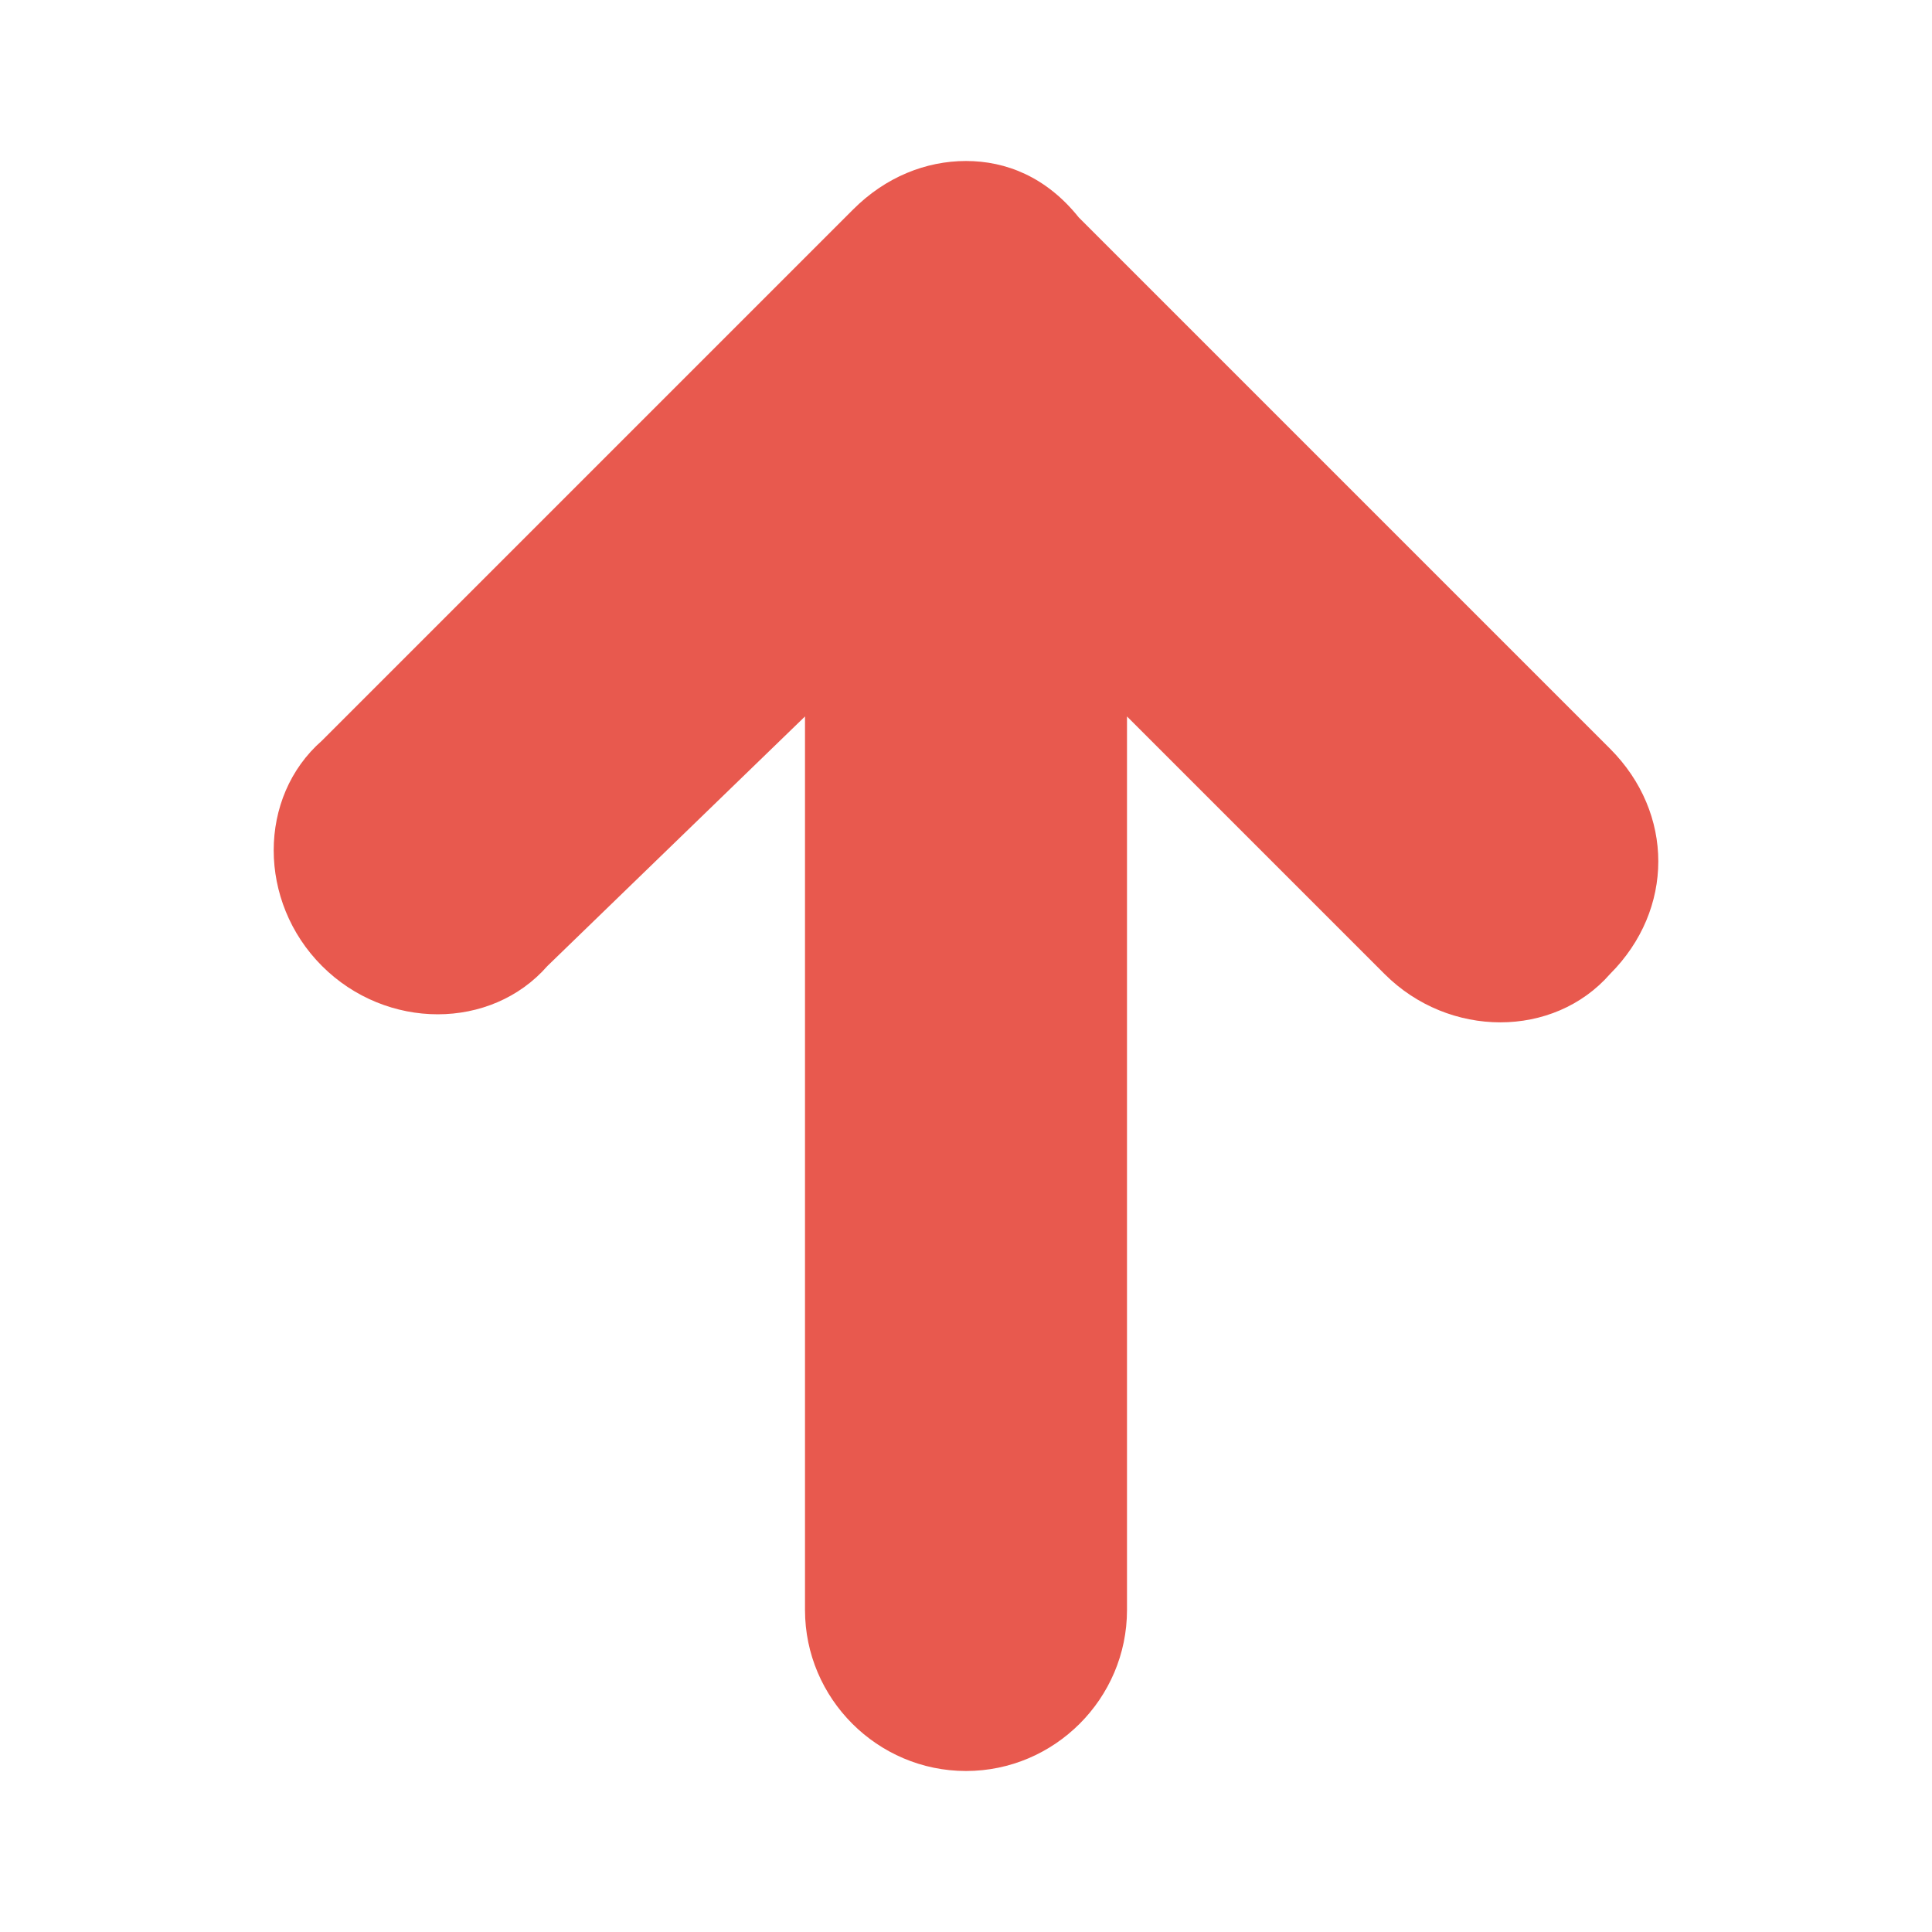 <svg xmlns="http://www.w3.org/2000/svg" viewBox="0 0 24 24"><g fill='#E8594E'><path d="M4 12c.8.8 2.1.8 2.8 0L10 8.9V20c0 1.1.9 2 2 2s2-.9 2-2V8.9l3.2 3.2c.8.8 2.1.8 2.8 0 .8-.8.8-2 0-2.8l-6.6-6.6C13 2.2 12.5 2 12 2c-.5 0-1 .2-1.4.6L4 9.2c-.8.7-.8 2 0 2.8z"></path></g></svg>